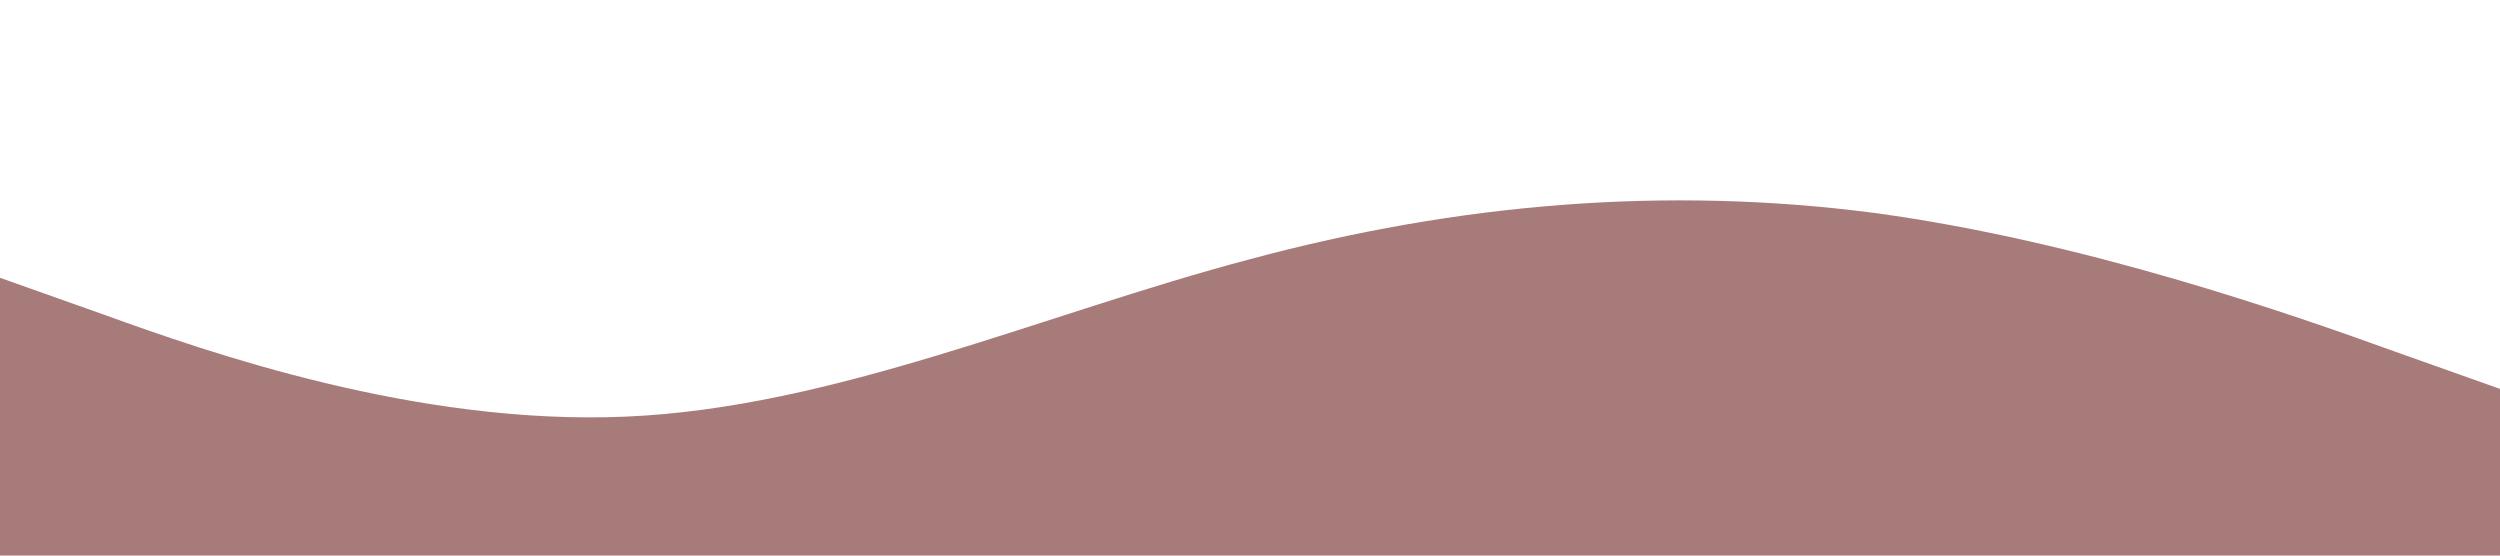 <?xml version="1.0" standalone="no"?><svg xmlns="http://www.w3.org/2000/svg" viewBox="0 0 1440 320"><path fill="#6A1D1D" fill-opacity="0.58" d="M0,160L60,181.3C120,203,240,245,360,240C480,235,600,181,720,149.3C840,117,960,107,1080,122.7C1200,139,1320,181,1380,202.7L1440,224L1440,320L1380,320C1320,320,1200,320,1080,320C960,320,840,320,720,320C600,320,480,320,360,320C240,320,120,320,60,320L0,320Z"></path></svg>